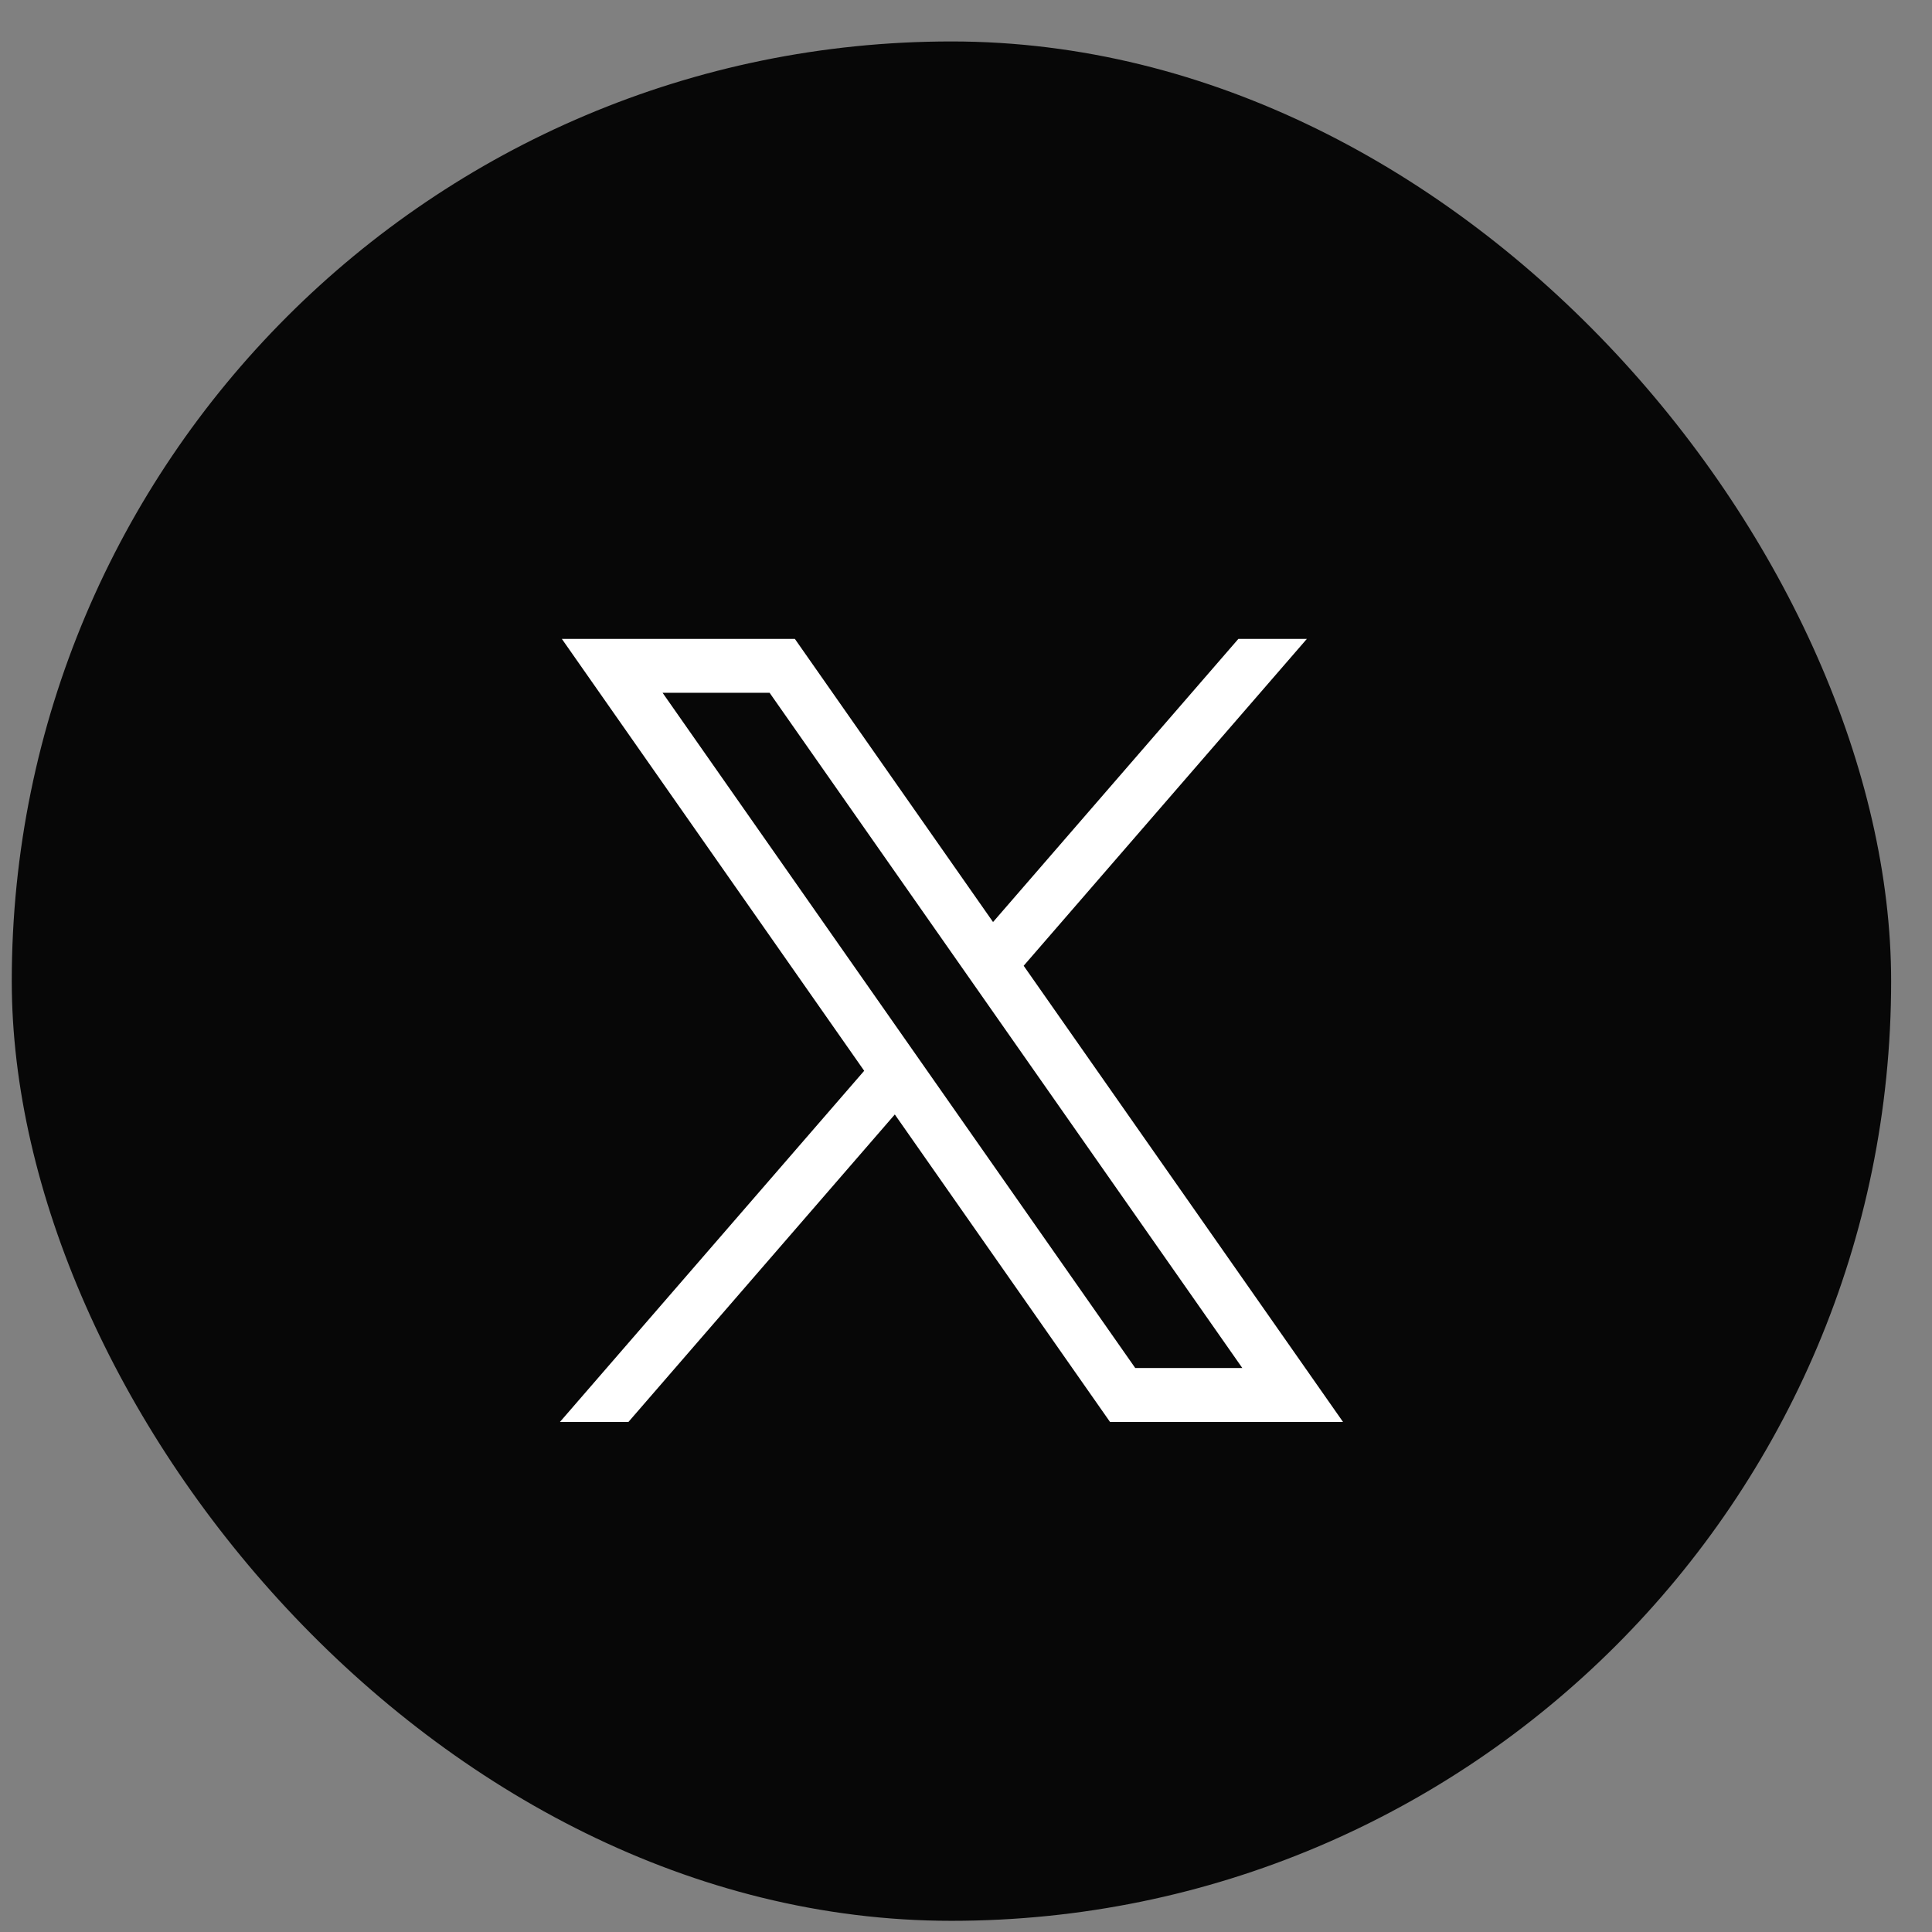 <svg width="33" height="33" viewBox="0 0 33 33" fill="none" xmlns="http://www.w3.org/2000/svg">
<rect x="0" y="0" width="33" height="33" fill="#808080" stroke="none"/>
<rect x="0.201" y="0.708" width="32.101" height="32.101" rx="16.05" fill="#070707"/>
<path d="M9.597 10.913L14.761 18.29L9.564 24.288H10.734L15.284 19.036L18.96 24.288H22.94L17.485 16.496L22.322 10.913H21.152L16.962 15.749L13.577 10.913H9.597ZM11.317 11.833H13.145L21.22 23.367H19.391L11.317 11.833Z" fill="white"/>
</svg>
